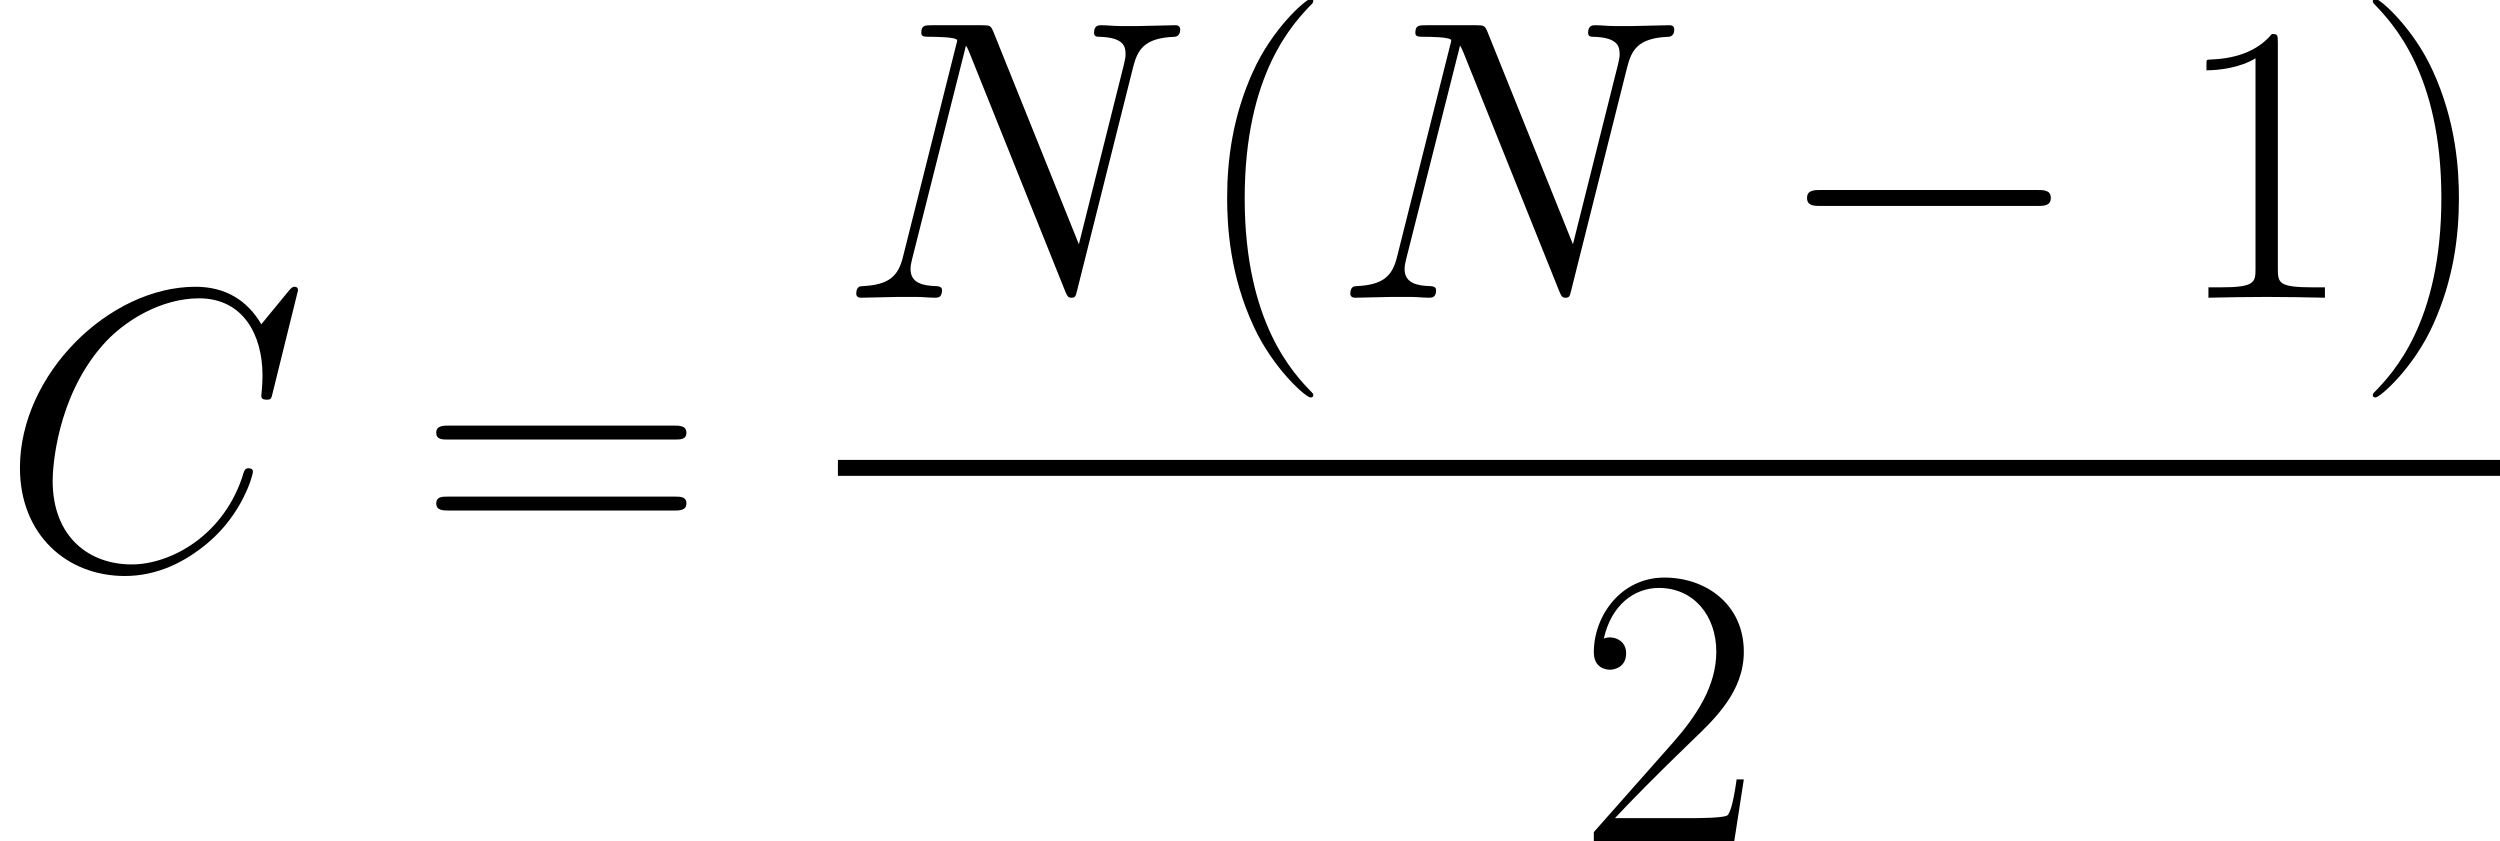 <?xml version='1.0' encoding='UTF-8'?>
<!-- This file was generated by dvisvgm 1.15.1 -->
<svg height='49.237pt' version='1.1' viewBox='-0.239 -0.228 146.314 49.237' width='146.314pt' xmlns='http://www.w3.org/2000/svg' xmlns:xlink='http://www.w3.org/1999/xlink'>
<defs>
<path d='M13.617 -4.752C13.968 -4.752 14.34 -4.752 14.34 -5.166S13.968 -5.579 13.617 -5.579H2.438C2.087 -5.579 1.715 -5.579 1.715 -5.166S2.087 -4.752 2.438 -4.752H13.617Z' id='g0-0'/>
<path d='M6.323 5.042C6.323 5.021 6.323 4.98 6.261 4.918C5.31 3.947 2.769 1.302 2.769 -5.145S5.269 -14.216 6.281 -15.249C6.281 -15.27 6.323 -15.311 6.323 -15.373S6.261 -15.476 6.178 -15.476C5.951 -15.476 4.194 -13.947 3.182 -11.674C2.149 -9.381 1.86 -7.149 1.86 -5.166C1.86 -3.678 2.004 -1.157 3.244 1.508C4.236 3.657 5.93 5.166 6.178 5.166C6.281 5.166 6.323 5.124 6.323 5.042Z' id='g2-40'/>
<path d='M5.434 -5.145C5.434 -6.633 5.29 -9.153 4.05 -11.819C3.058 -13.968 1.364 -15.476 1.116 -15.476C1.054 -15.476 0.971 -15.456 0.971 -15.352C0.971 -15.311 0.992 -15.29 1.012 -15.249C2.004 -14.216 4.525 -11.592 4.525 -5.166C4.525 1.281 2.025 3.905 1.012 4.938C0.992 4.98 0.971 5 0.971 5.042C0.971 5.145 1.054 5.166 1.116 5.166C1.343 5.166 3.099 3.637 4.112 1.364C5.145 -0.93 5.434 -3.161 5.434 -5.145Z' id='g2-41'/>
<path d='M5.496 -13.203C5.496 -13.637 5.476 -13.658 5.186 -13.658C4.38 -12.687 3.161 -12.377 2.004 -12.335C1.942 -12.335 1.839 -12.335 1.818 -12.294S1.798 -12.211 1.798 -11.778C2.438 -11.778 3.513 -11.902 4.339 -12.398V-1.508C4.339 -0.785 4.298 -0.537 2.521 -0.537H1.901V0C2.893 -0.021 3.926 -0.041 4.918 -0.041S6.943 -0.021 7.934 0V-0.537H7.315C5.538 -0.537 5.496 -0.765 5.496 -1.508V-13.203Z' id='g2-49'/>
<path d='M8.616 -3.203H8.244C8.038 -1.736 7.872 -1.488 7.79 -1.364C7.686 -1.198 6.199 -1.198 5.909 -1.198H1.942C2.686 -2.004 4.133 -3.471 5.889 -5.166C7.149 -6.364 8.616 -7.769 8.616 -9.815C8.616 -12.253 6.674 -13.658 4.504 -13.658C2.232 -13.658 0.847 -11.654 0.847 -9.794C0.847 -8.988 1.446 -8.885 1.694 -8.885C1.901 -8.885 2.521 -9.009 2.521 -9.732C2.521 -10.373 1.984 -10.559 1.694 -10.559C1.57 -10.559 1.446 -10.538 1.364 -10.497C1.756 -12.253 2.955 -13.121 4.215 -13.121C6.013 -13.121 7.191 -11.695 7.191 -9.815C7.191 -8.017 6.137 -6.467 4.959 -5.124L0.847 -0.475V0H8.12L8.616 -3.203Z' id='g2-50'/>
<path d='M13.286 -6.633C13.596 -6.633 13.906 -6.633 13.906 -6.984C13.906 -7.356 13.555 -7.356 13.203 -7.356H1.653C1.302 -7.356 0.95 -7.356 0.95 -6.984C0.95 -6.633 1.26 -6.633 1.57 -6.633H13.286ZM13.203 -2.955C13.555 -2.955 13.906 -2.955 13.906 -3.327C13.906 -3.678 13.596 -3.678 13.286 -3.678H1.57C1.26 -3.678 0.95 -3.678 0.95 -3.327C0.95 -2.955 1.302 -2.955 1.653 -2.955H13.203Z' id='g2-61'/>
<path d='M15.435 -14.361C15.435 -14.546 15.29 -14.546 15.249 -14.546S15.125 -14.546 14.96 -14.34L13.534 -12.604C12.811 -13.844 11.674 -14.546 10.125 -14.546C5.662 -14.546 1.033 -10.021 1.033 -5.166C1.033 -1.715 3.451 0.434 6.467 0.434C8.12 0.434 9.567 -0.269 10.765 -1.281C12.563 -2.789 13.1 -4.794 13.1 -4.959C13.1 -5.145 12.935 -5.145 12.873 -5.145C12.687 -5.145 12.666 -5.021 12.625 -4.938C11.674 -1.715 8.885 -0.165 6.819 -0.165C4.628 -0.165 2.727 -1.57 2.727 -4.504C2.727 -5.166 2.934 -8.761 5.269 -11.468C6.405 -12.79 8.348 -13.947 10.311 -13.947C12.584 -13.947 13.596 -12.067 13.596 -9.959C13.596 -9.422 13.534 -8.968 13.534 -8.885C13.534 -8.699 13.741 -8.699 13.803 -8.699C14.03 -8.699 14.05 -8.72 14.133 -9.092L15.435 -14.361Z' id='g1-67'/>
<path d='M15.29 -11.943C15.518 -12.831 15.848 -13.451 17.419 -13.513C17.48 -13.513 17.728 -13.534 17.728 -13.885C17.728 -14.113 17.543 -14.113 17.46 -14.113C17.047 -14.113 15.993 -14.071 15.579 -14.071H14.588C14.299 -14.071 13.927 -14.113 13.637 -14.113C13.513 -14.113 13.265 -14.113 13.265 -13.72C13.265 -13.513 13.431 -13.513 13.575 -13.513C14.815 -13.472 14.898 -12.997 14.898 -12.625C14.898 -12.439 14.877 -12.377 14.815 -12.088L12.48 -2.769L8.058 -13.761C7.914 -14.092 7.893 -14.113 7.439 -14.113H4.918C4.504 -14.113 4.318 -14.113 4.318 -13.72C4.318 -13.513 4.463 -13.513 4.856 -13.513C4.959 -13.513 6.178 -13.513 6.178 -13.327C6.178 -13.286 6.137 -13.121 6.116 -13.059L3.368 -2.108C3.12 -1.095 2.624 -0.661 1.26 -0.599C1.157 -0.599 0.95 -0.579 0.95 -0.207C0.95 0 1.157 0 1.219 0C1.632 0 2.686 -0.041 3.099 -0.041H4.091C4.38 -0.041 4.732 0 5.021 0C5.166 0 5.393 0 5.393 -0.393C5.393 -0.579 5.186 -0.599 5.104 -0.599C4.422 -0.62 3.761 -0.744 3.761 -1.488C3.761 -1.653 3.802 -1.839 3.843 -2.004L6.633 -13.059C6.757 -12.852 6.757 -12.811 6.839 -12.625L11.757 -0.372C11.86 -0.124 11.902 0 12.088 0C12.294 0 12.315 -0.062 12.398 -0.413L15.29 -11.943Z' id='g1-78'/>
</defs>
<g id='page1' transform='matrix(1.13 0 0 1.13 -63.986 -61.086)'>
<use x='56.413' xlink:href='#g1-67' y='83.255'/>
<use x='78.058' xlink:href='#g2-61' y='83.255'/>
<use x='99.811' xlink:href='#g1-78' y='69.276'/>
<use x='118.11' xlink:href='#g2-40' y='69.276'/>
<use x='125.4' xlink:href='#g1-78' y='69.276'/>
<use x='148.29' xlink:href='#g0-0' y='69.276'/>
<use x='168.893' xlink:href='#g2-49' y='69.276'/>
<use x='178.333' xlink:href='#g2-41' y='69.276'/>
<rect height='0.826' width='86.084' x='99.811' y='77.676'/>
<use x='138.114' xlink:href='#g2-50' y='97.428'/>
</g>
</svg>
